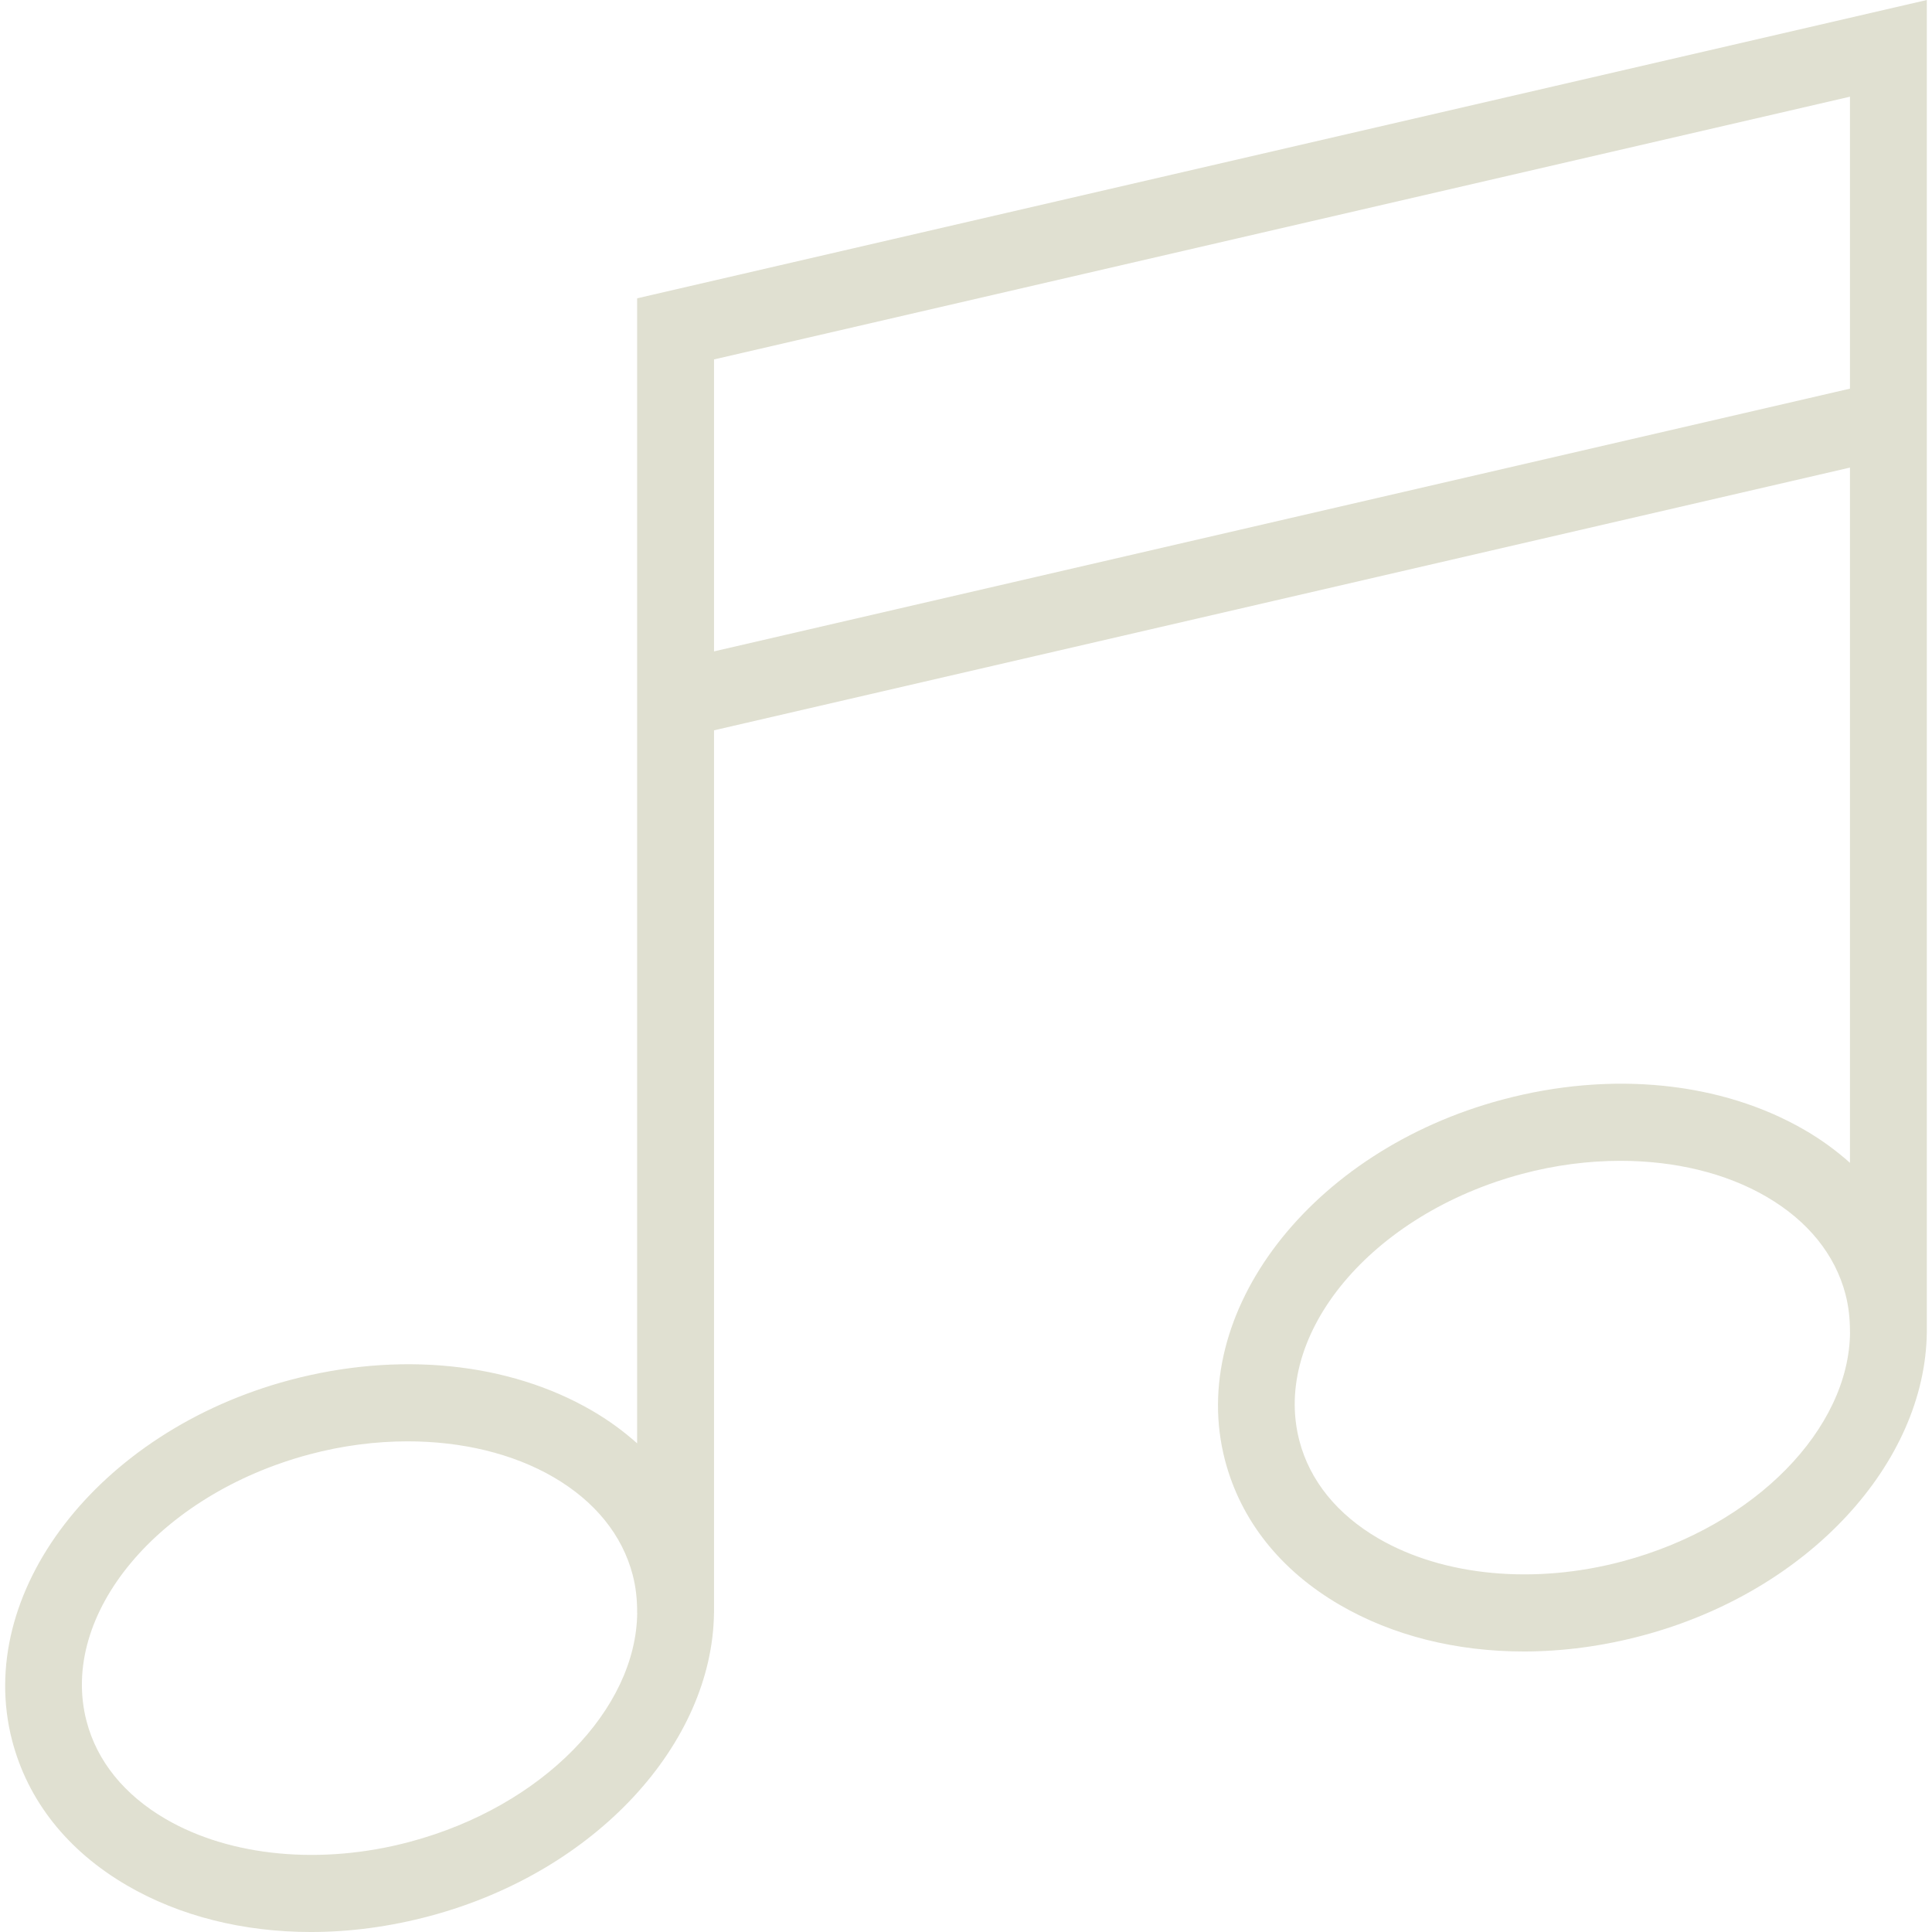 <?xml version="1.0" encoding="UTF-8" standalone="no"?>
<!-- Generator: Adobe Illustrator 19.0.0, SVG Export Plug-In . SVG Version: 6.00 Build 0)  -->

<svg
   version="1.1"
   id="Layer_1"
   x="0px"
   y="0px"
   viewBox="0 0 494.885 494.885"
   style="enable-background:new 0 0 494.885 494.885;"
   xml:space="preserve"
   sodipodi:docname="music.svg"
   inkscape:version="1.2.1 (9c6d41e410, 2022-07-14)"
   xmlns:inkscape="http://www.inkscape.org/namespaces/inkscape"
   xmlns:sodipodi="http://sodipodi.sourceforge.net/DTD/sodipodi-0.dtd"
   xmlns="http://www.w3.org/2000/svg"
   xmlns:svg="http://www.w3.org/2000/svg"><defs
   id="defs1088" /><sodipodi:namedview
   id="namedview1086"
   pagecolor="#ffffff"
   bordercolor="#e0e0d1"
   borderopacity="0.25"
   inkscape:showpageshadow="2"
   inkscape:pageopacity="0.0"
   inkscape:pagecheckerboard="0"
   inkscape:deskcolor="#d1d1d1"
   showgrid="false"
   inkscape:zoom="1.5862271"
   inkscape:cx="247.4425"
   inkscape:cy="247.4425"
   inkscape:window-width="1920"
   inkscape:window-height="1001"
   inkscape:window-x="-9"
   inkscape:window-y="-9"
   inkscape:window-maximized="1"
   inkscape:current-layer="g1053" />
<g
   id="g1053">
	<g
   id="g1051"
   style="fill:#e0e0d1;fill-opacity:1">
		<path
   d="M163.205,76.413v293.301c-3.434-3.058-7.241-5.867-11.486-8.339c-21.38-12.452-49.663-15.298-77.567-7.846    c-49.038,13.096-80.904,54.519-71.038,92.337c4.019,15.404,14.188,28.221,29.404,37.087c13.553,7.894,29.87,11.933,47.115,11.933    c9.962,0,20.231-1.356,30.447-4.087c42.74-11.406,72.411-44.344,72.807-77.654h0.011v-0.162c0.002-0.166,0-0.331,0-0.496V187.072    l290.971-67.3v178.082c-3.433-3.055-7.238-5.863-11.481-8.334c-21.385-12.452-49.654-15.308-77.567-7.846    c-49.038,13.087-80.904,54.519-71.038,92.356c4.019,15.385,14.183,28.212,29.404,37.067c13.548,7.894,29.875,11.933,47.115,11.933    c9.962,0,20.231-1.356,30.452-4.087c42.74-11.413,72.411-44.346,72.804-77.654h0.004v-0.065c0.003-0.236,0.001-0.469,0-0.704V0    L163.205,76.413z M104.999,471.779c-22.543,6.038-45.942,3.846-62.572-5.846c-10.587-6.163-17.591-14.817-20.255-25.038    c-7.144-27.375,18.452-58.029,57.062-68.346c8.409-2.25,16.938-3.346,25.188-3.346c13.87,0,26.962,3.115,37.389,9.192    c10.587,6.163,17.591,14.817,20.255,25.029c0.809,3.102,1.142,6.248,1.139,9.4v0.321h0.014    C162.99,437.714,139.082,462.678,104.999,471.779z M182.898,166.853V92.067l290.971-67.298v74.784L182.898,166.853z     M415.677,399.923c-22.558,6.038-45.942,3.837-62.587-5.846c-10.587-6.163-17.587-14.817-20.25-25.019    c-7.144-27.385,18.452-58.058,57.058-68.365c8.414-2.25,16.942-3.346,25.192-3.346c13.875,0,26.962,3.115,37.385,9.192    c10.596,6.163,17.596,14.817,20.26,25.029v0.01c0.796,3.05,1.124,6.144,1.135,9.244v0.468h0.02    C473.668,365.851,449.763,390.814,415.677,399.923z"
   id="path1049"
   style="fill:#e0e0d1;fill-opacity:1" />
	</g>
</g>
<g
   id="g1055">
</g>
<g
   id="g1057">
</g>
<g
   id="g1059">
</g>
<g
   id="g1061">
</g>
<g
   id="g1063">
</g>
<g
   id="g1065">
</g>
<g
   id="g1067">
</g>
<g
   id="g1069">
</g>
<g
   id="g1071">
</g>
<g
   id="g1073">
</g>
<g
   id="g1075">
</g>
<g
   id="g1077">
</g>
<g
   id="g1079">
</g>
<g
   id="g1081">
</g>
<g
   id="g1083">
</g>
</svg>
